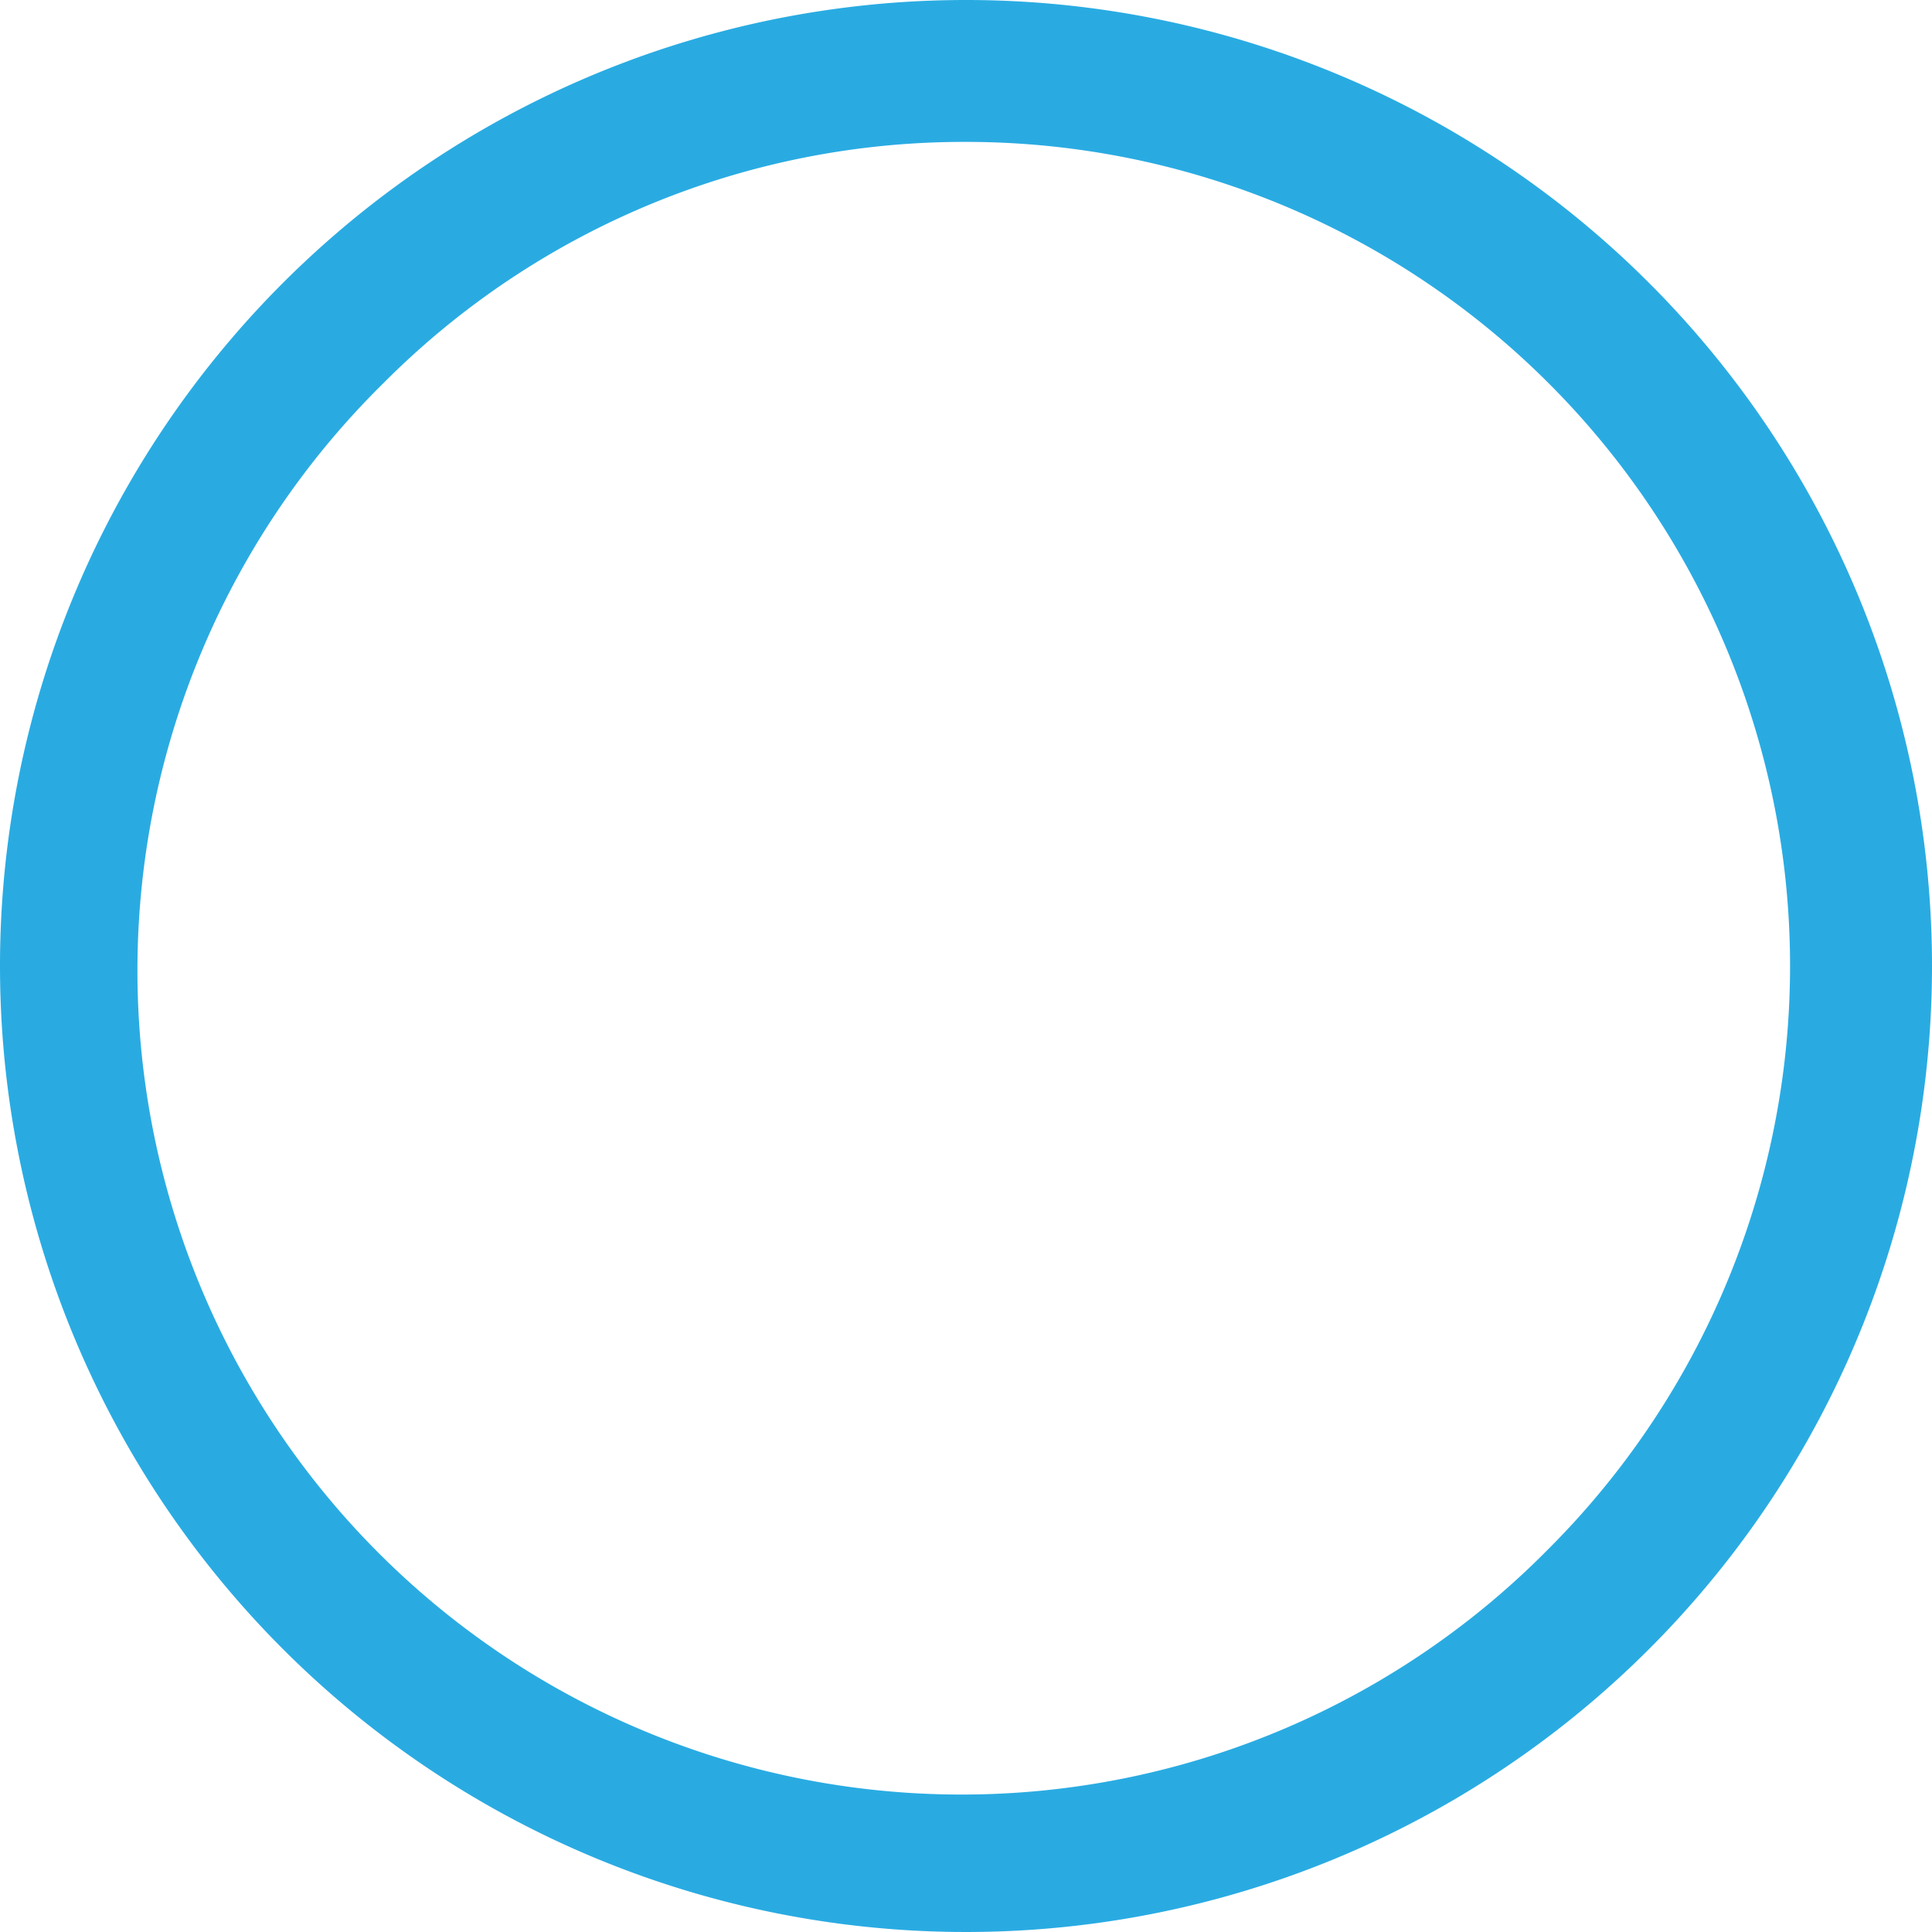 <svg xmlns="http://www.w3.org/2000/svg" viewBox="0 0 354 354">
  <defs>
  </defs>
  <title>Asset 26Lebna-Lavendr</title>
  <g id="Layer_2" data-name="Layer 2">
    <g id="color_wheel" data-name="color wheel">
      <path fill="#29abe2"
        d="M177,26A151,151,0,0,1,283.77,283.77,151,151,0,1,1,70.23,70.23,150,150,0,0,1,177,26m0-26A177,177,0,1,0,354,177,177,177,0,0,0,177,0Z" />
    </g>
  </g>
</svg>